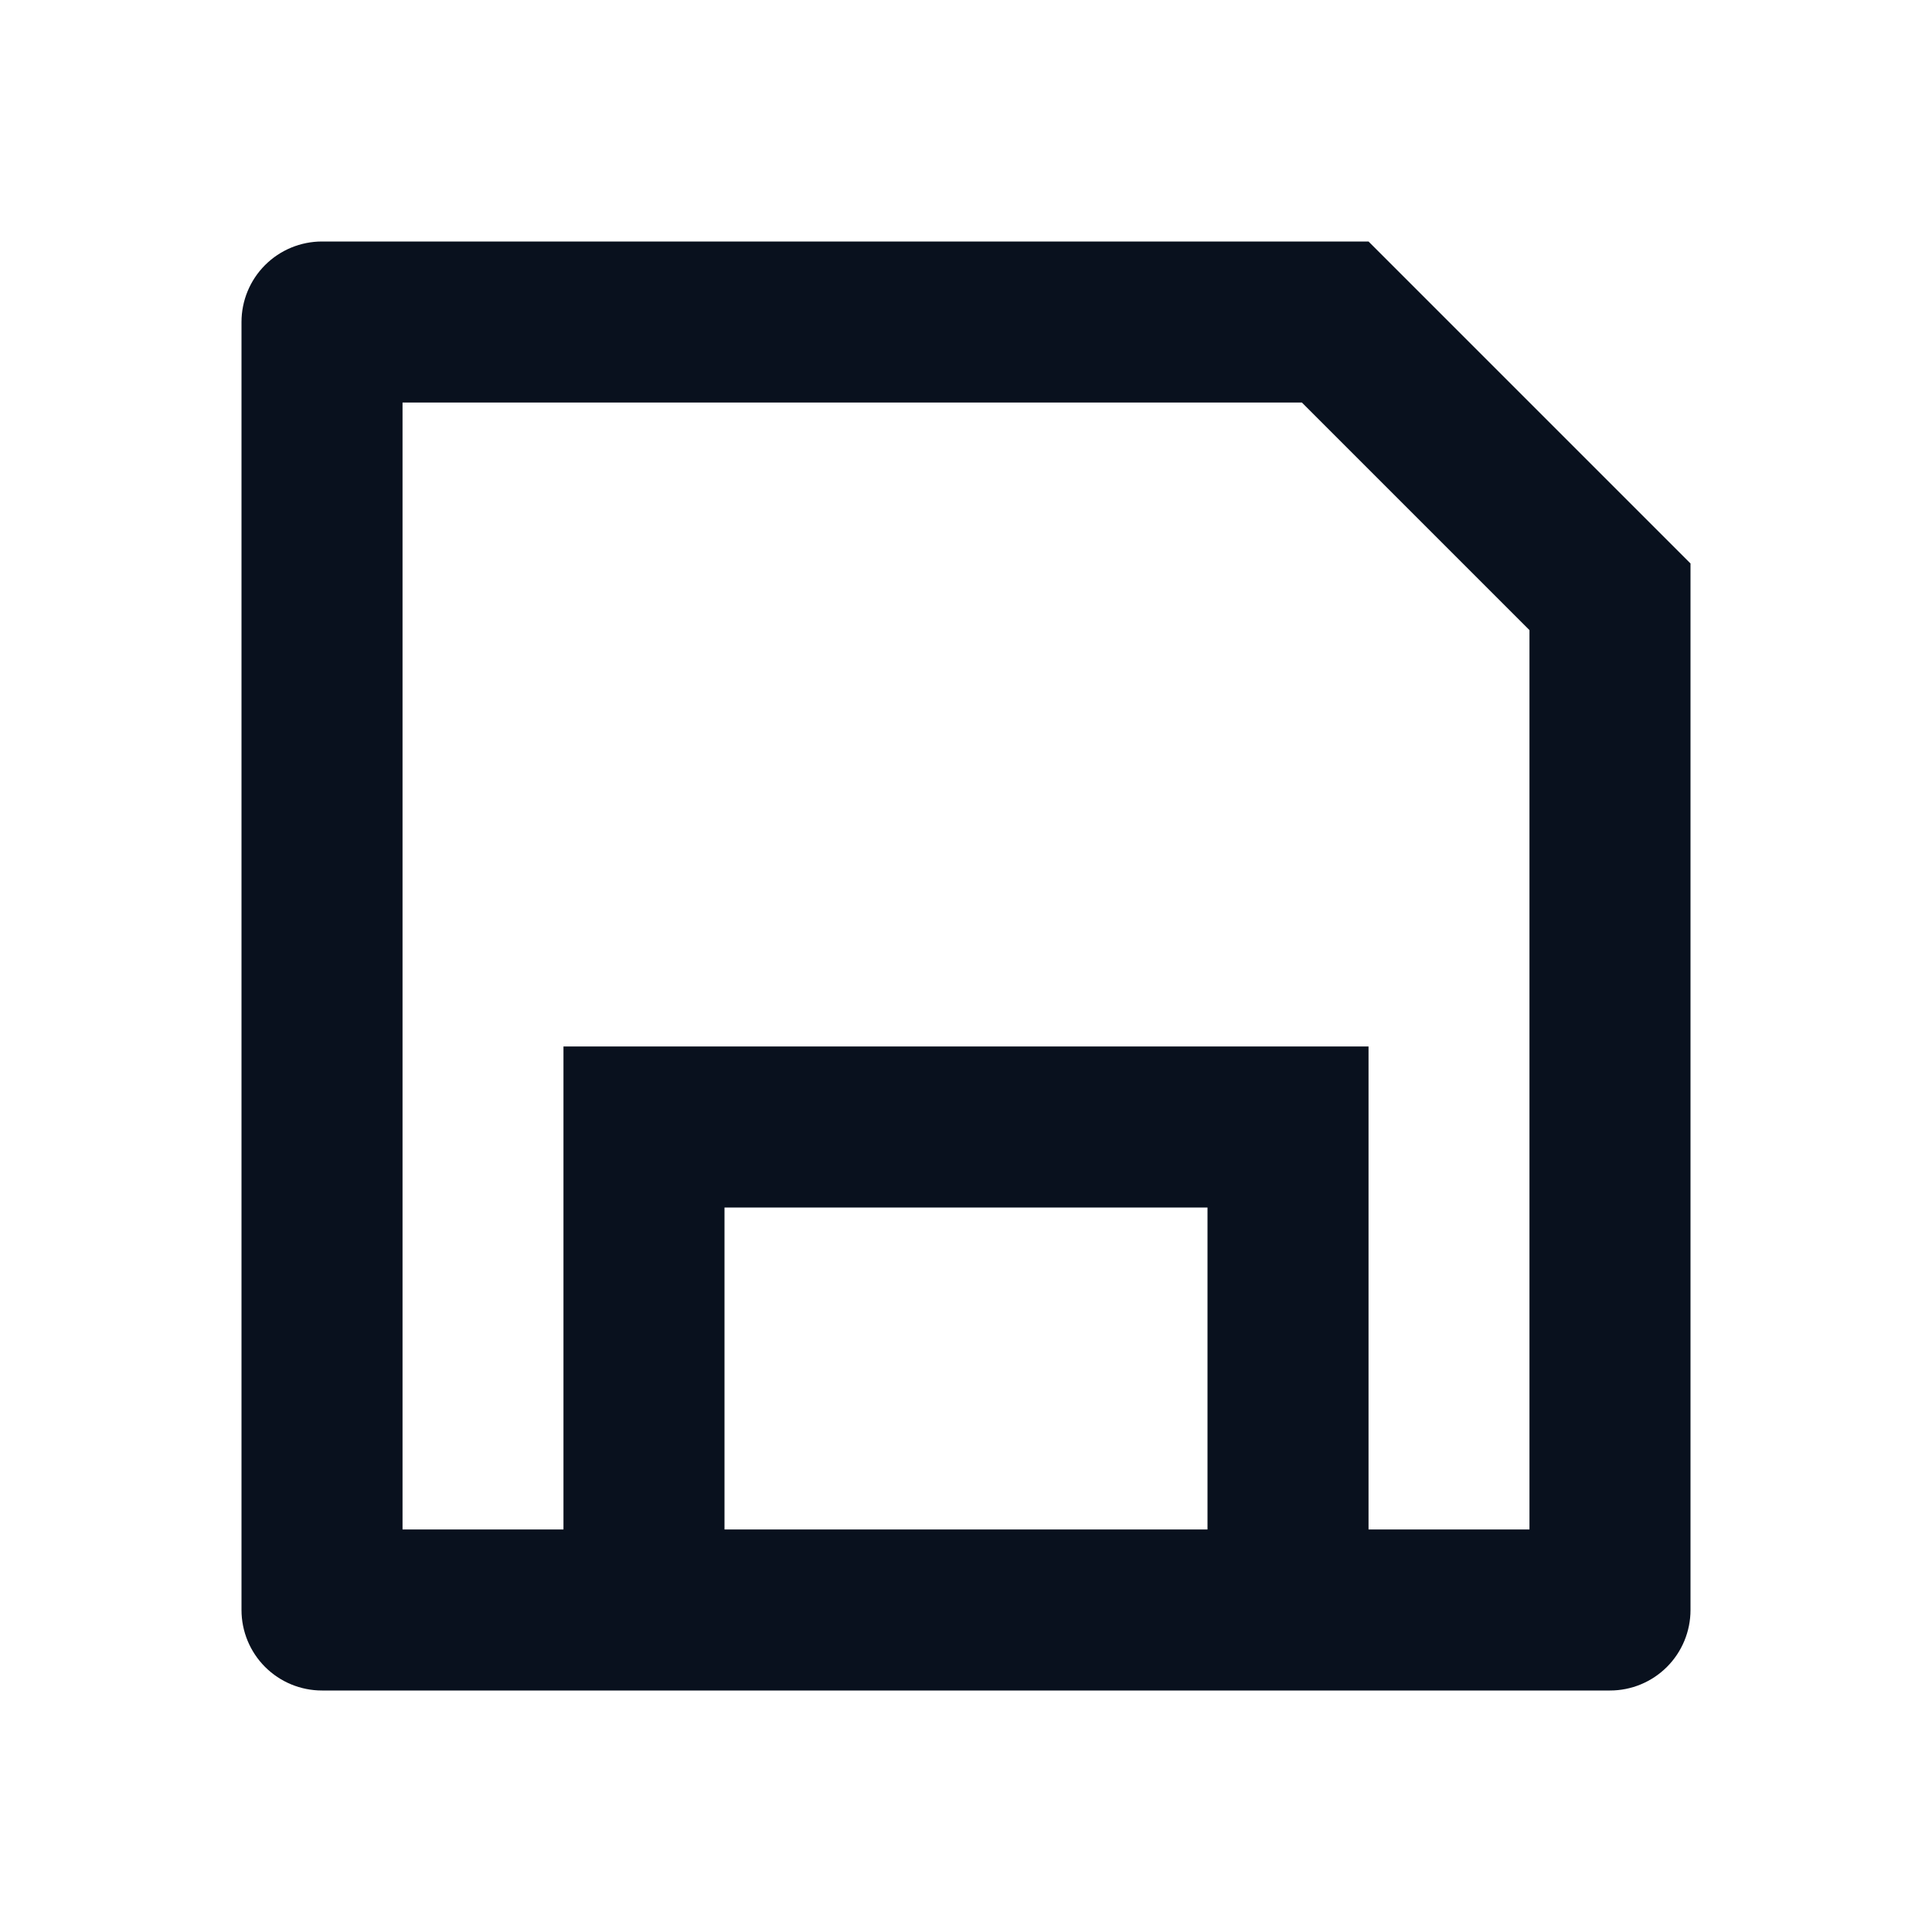 <svg xmlns="http://www.w3.org/2000/svg" xmlns:xlink="http://www.w3.org/1999/xlink" fill="none" version="1.1" width="20" height="20" viewBox="0 0 20 20"><defs></defs><g style="mix-blend-mode:pass-through;opacity: 1;" transform="matrix(1,0,0,1,0,0)"><g style="mix-blend-mode:pass-through;opacity: 1;" transform="matrix(1,0,0,1,0,0)"></g><g style="mix-blend-mode:pass-through;opacity: 1;" transform="matrix(1,0,0,1,2.5,2.5)"><path d="M3.333 13.333L3.333 8.333L11.667 8.333L11.667 13.333L13.333 13.333L13.333 4.023L10.977 1.667L1.667 1.667L1.667 13.333L3.333 13.333ZM0.833 0L11.667 0L15 3.333L15 14.167C15 14.388 14.912 14.6 14.756 14.756C14.6 14.912 14.388 15 14.167 15L0.833 15C0.612 15 0.4 14.912 0.244 14.756C0.088 14.6 0 14.388 0 14.167L0 0.833C0 0.612 0.088 0.4 0.244 0.244C0.4 0.088 0.612 0 0.833 0L0.833 0ZM5 10L5 13.333L10 13.333L10 10L5 10Z" fill-rule="NONZERO" fill="#09111e" fill-opacity="1" style="mix-blend-mode:normal"/></g></g></svg>